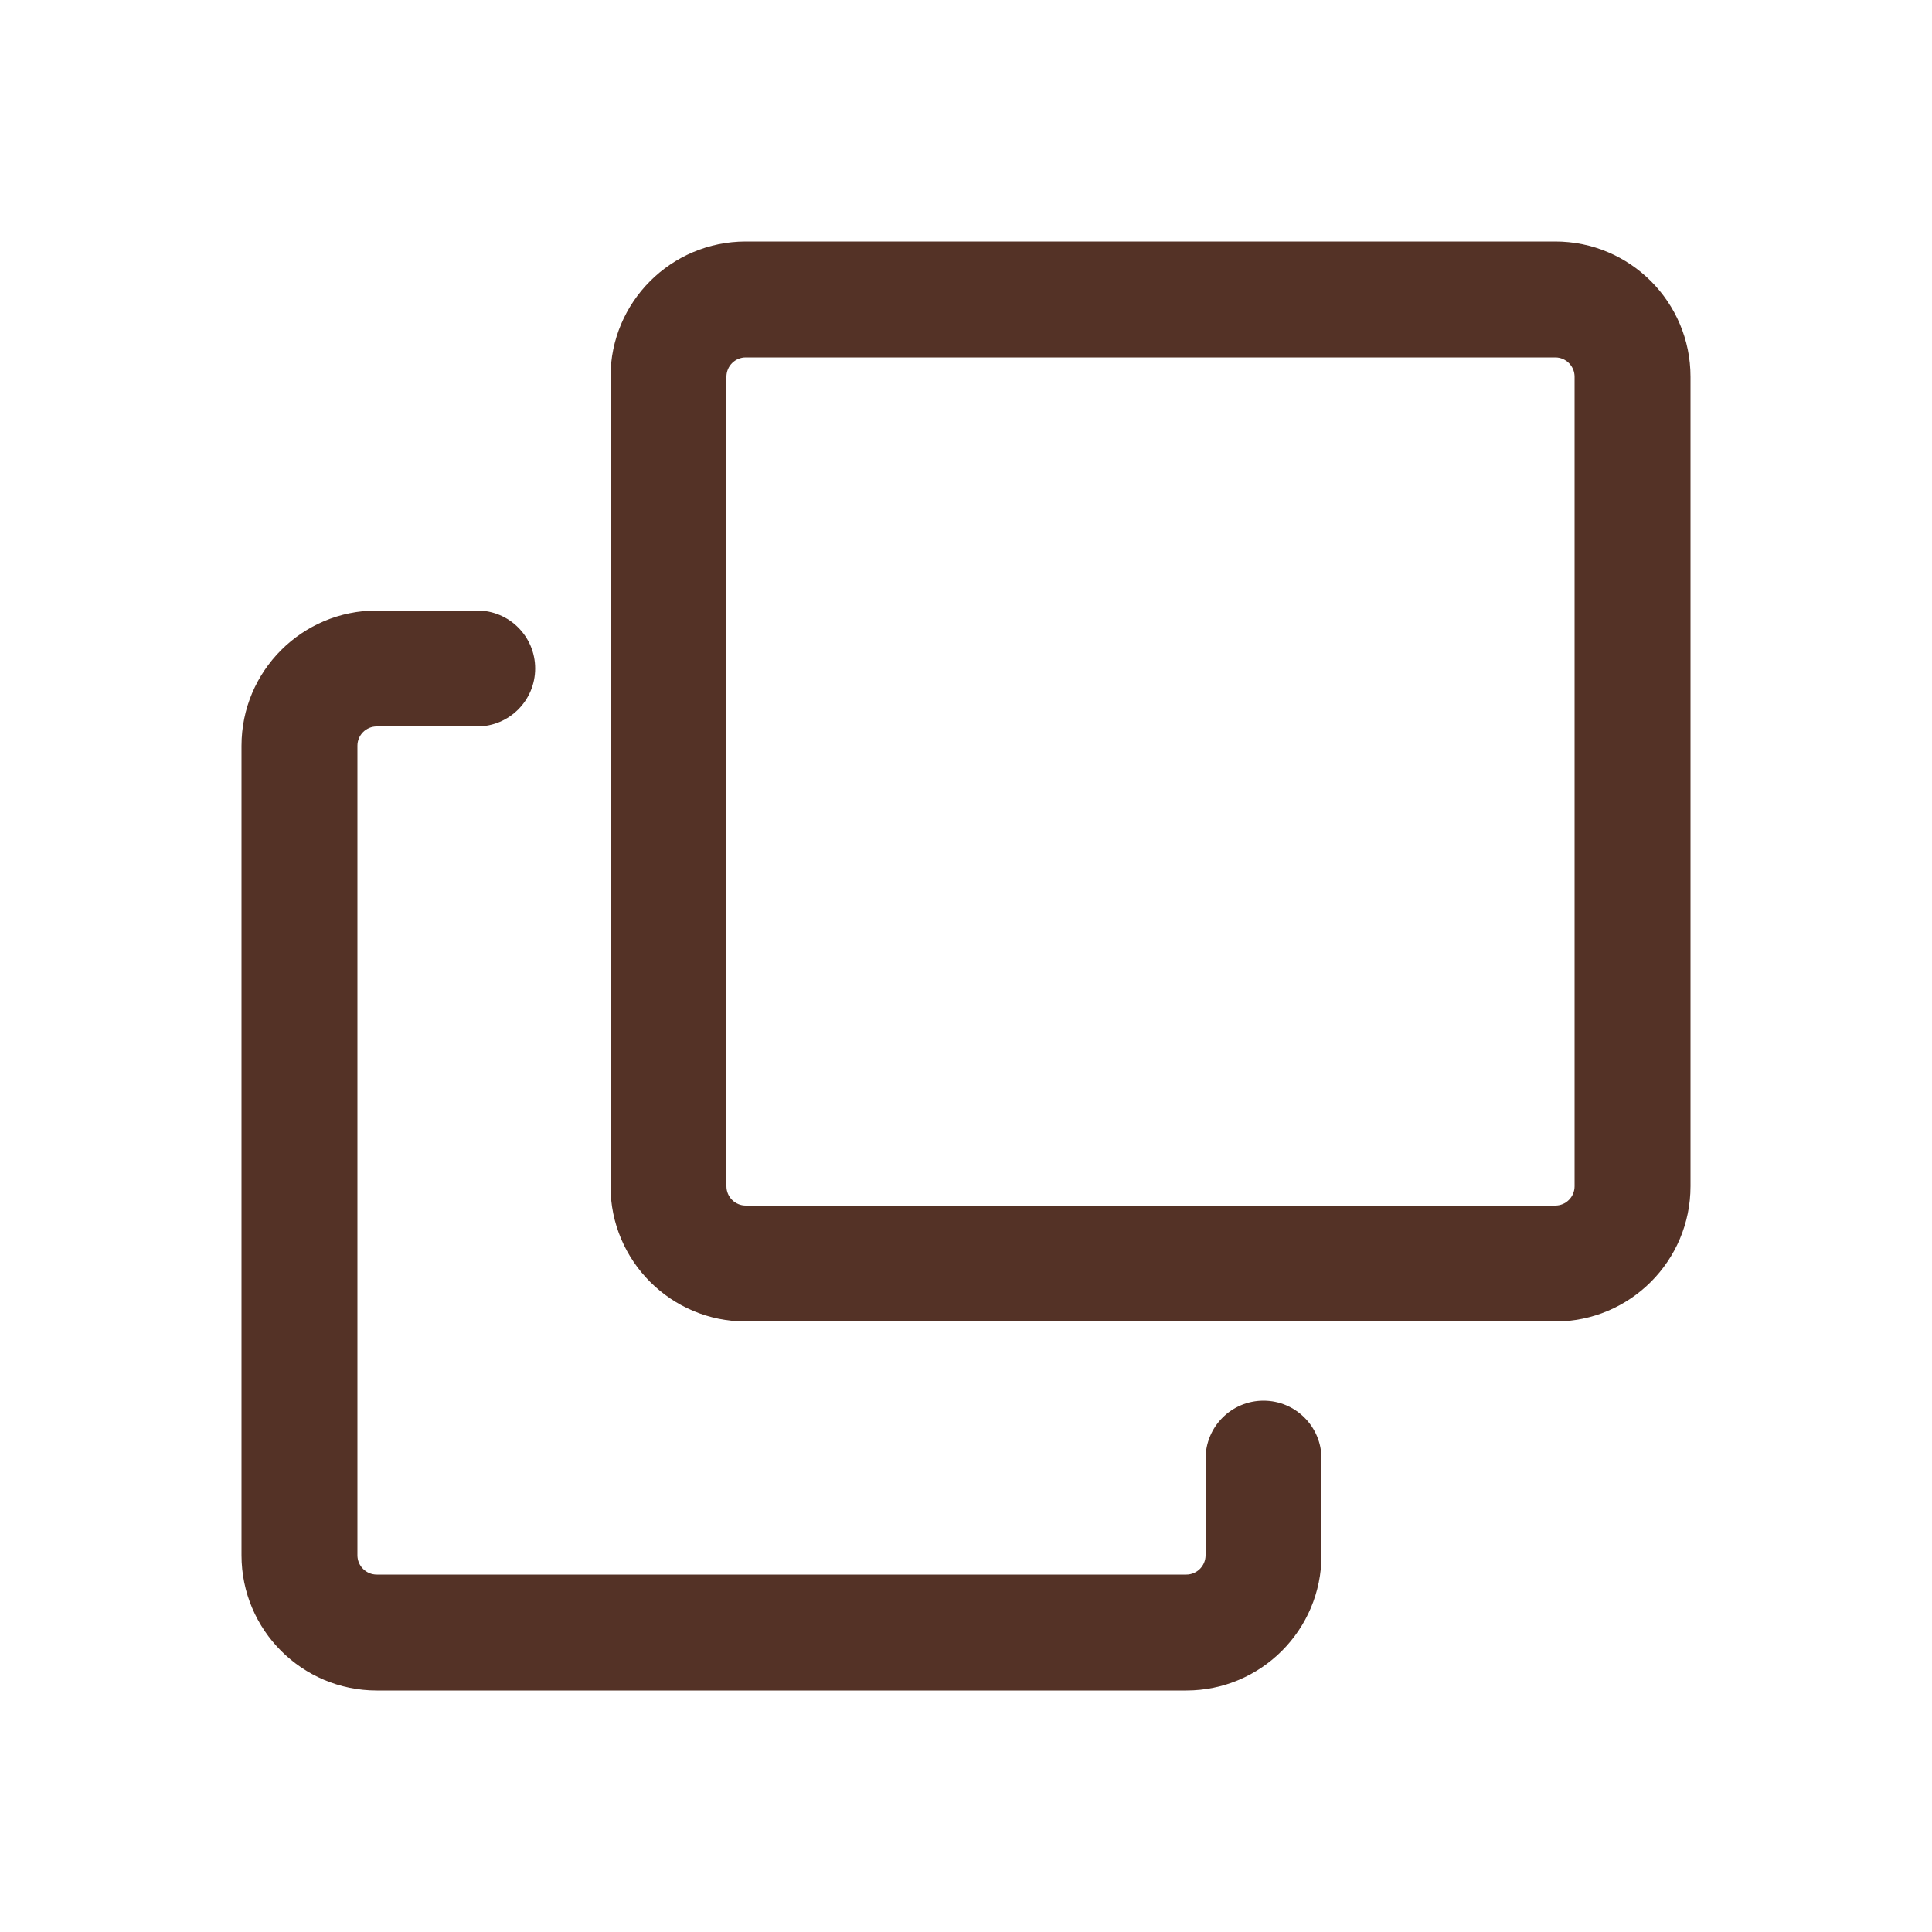 <?xml version="1.0" encoding="utf-8"?>
<!-- Generator: Adobe Illustrator 22.0.1, SVG Export Plug-In . SVG Version: 6.00 Build 0)  -->
<svg version="1.1" id="Layer_1" xmlns="http://www.w3.org/2000/svg" xmlns:xlink="http://www.w3.org/1999/xlink" x="0px" y="0px"
	 viewBox="0 0 100 100" style="enable-background:new 0 0 100 100;" xml:space="preserve">
<style type="text/css">
	.st0{fill:#543226;}
</style>
<g>
	<path class="st0" d="M80.5,12.5H38.6c-3.866,0-7,3.134-7,7v41.9c0,3.866,3.134,7,7,7h41.9c3.866,0,7-3.134,7-7V19.5
		C87.5,15.634,84.366,12.5,80.5,12.5z M81.5,61.4c0,0.552-0.448,1-1,1H38.6c-0.552,0-1-0.448-1-1V19.5c0-0.552,0.448-1,1-1h41.9
		c0.552,0,1,0.448,1,1V61.4z"/>
	<path class="st0" d="M19.5,37.6h5.2c1.657,0,3-1.343,3-3s-1.343-3-3-3h-5.2c-3.866,0-7,3.134-7,7v41.9c0,3.866,3.134,7,7,7h41.9
		c3.866,0,7-3.134,7-7v-5c0-1.657-1.343-3-3-3s-3,1.343-3,3v5c0,0.552-0.448,1-1,1H19.5c-0.552,0-1-0.448-1-1V38.6
		C18.5,38.048,18.948,37.6,19.5,37.6z"/>
</g>
</svg>
